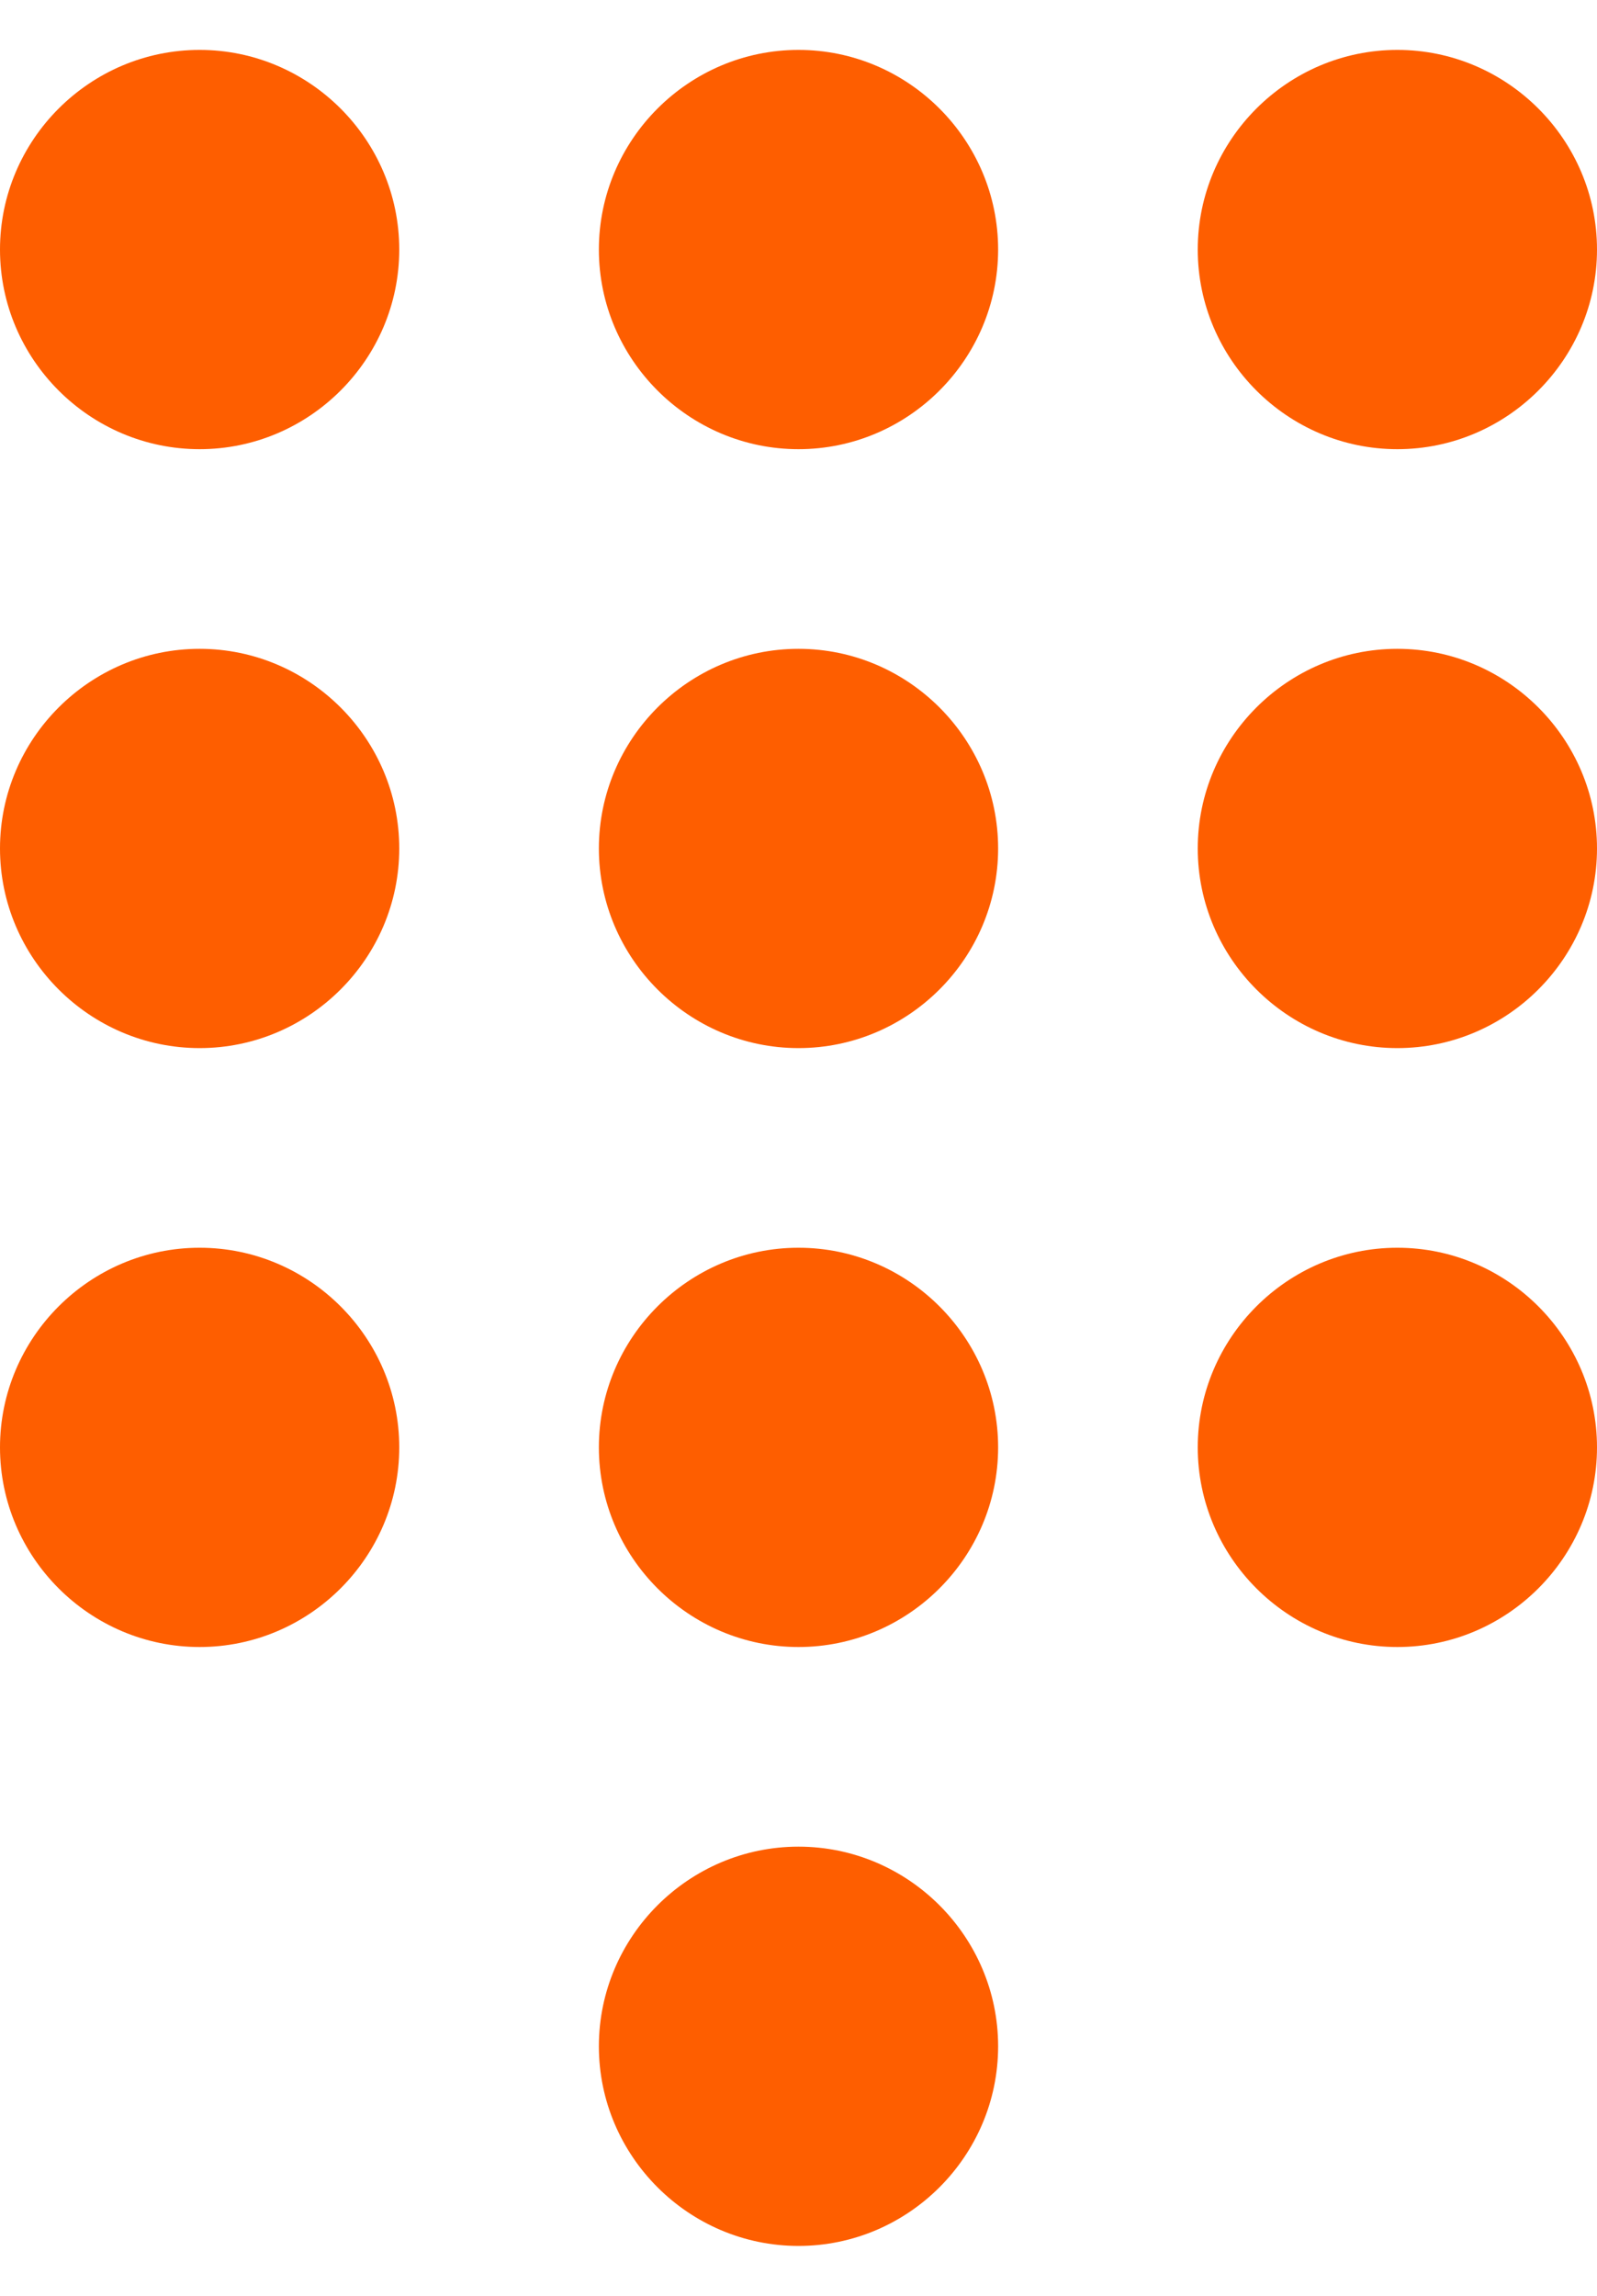 <svg width="16" height="23" viewBox="0 0 16 23" fill="none" xmlns="http://www.w3.org/2000/svg">
<path d="M8 18.5C6.9 18.5 6 19.4 6 20.5C6 21.6 6.9 22.5 8 22.5C9.1 22.5 10 21.6 10 20.5C10 19.4 9.1 18.5 8 18.5ZM2 0.5C0.9 0.5 0 1.4 0 2.5C0 3.6 0.9 4.5 2 4.5C3.1 4.5 4 3.6 4 2.5C4 1.4 3.1 0.5 2 0.5ZM2 6.5C0.9 6.5 0 7.4 0 8.5C0 9.6 0.9 10.5 2 10.5C3.1 10.5 4 9.6 4 8.5C4 7.4 3.1 6.5 2 6.5ZM2 12.5C0.9 12.5 0 13.4 0 14.5C0 15.6 0.9 16.5 2 16.5C3.1 16.5 4 15.6 4 14.5C4 13.4 3.1 12.5 2 12.5ZM14 4.5C15.1 4.5 16 3.6 16 2.5C16 1.4 15.1 0.5 14 0.5C12.9 0.5 12 1.4 12 2.5C12 3.6 12.9 4.5 14 4.5ZM8 12.5C6.9 12.5 6 13.4 6 14.5C6 15.6 6.9 16.5 8 16.5C9.1 16.5 10 15.6 10 14.5C10 13.4 9.1 12.5 8 12.5ZM14 12.5C12.9 12.5 12 13.4 12 14.5C12 15.6 12.9 16.5 14 16.5C15.1 16.5 16 15.6 16 14.5C16 13.4 15.1 12.5 14 12.5ZM14 6.5C12.9 6.5 12 7.4 12 8.5C12 9.6 12.9 10.5 14 10.5C15.1 10.5 16 9.6 16 8.5C16 7.4 15.1 6.5 14 6.5ZM8 6.5C6.9 6.5 6 7.4 6 8.5C6 9.6 6.9 10.5 8 10.5C9.1 10.5 10 9.6 10 8.5C10 7.4 9.1 6.5 8 6.5ZM8 0.5C6.9 0.5 6 1.4 6 2.5C6 3.6 6.9 4.5 8 4.5C9.1 4.5 10 3.6 10 2.5C10 1.4 9.1 0.5 8 0.5Z" fill="#FE5E00"/>
</svg>
